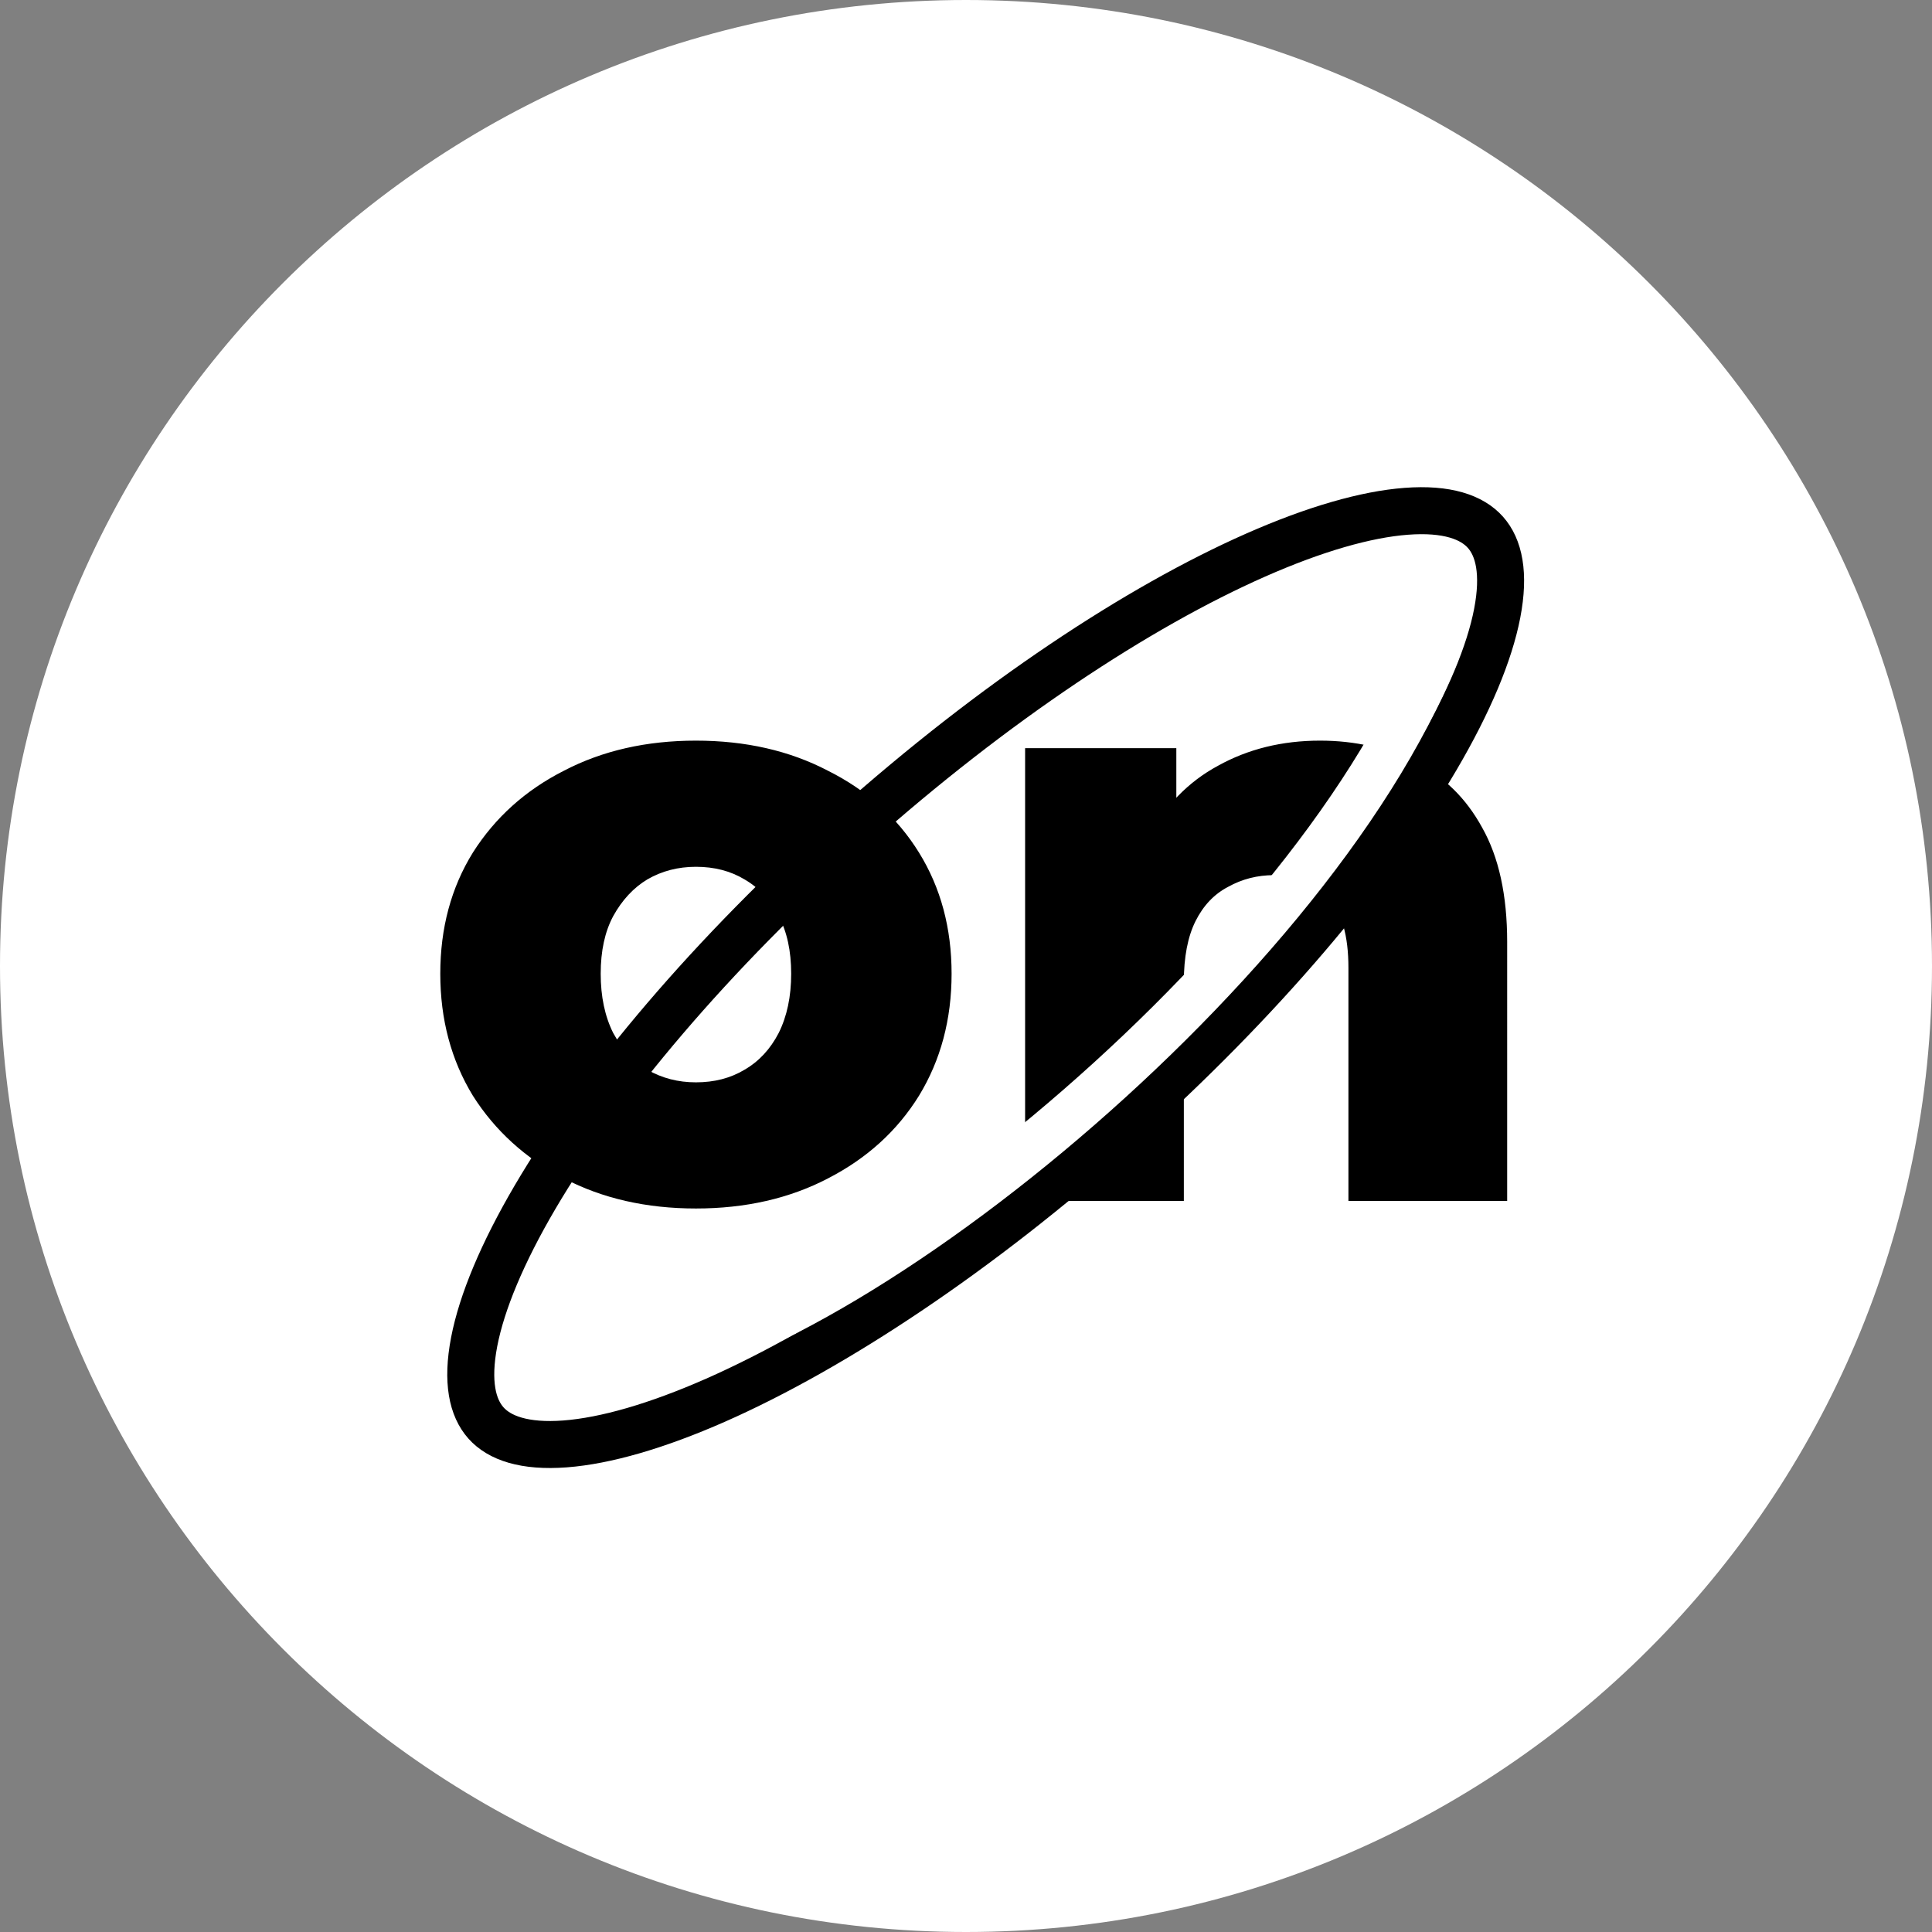 <svg width="74" height="74" viewBox="0 0 74 74" fill="none" xmlns="http://www.w3.org/2000/svg">
    <rect x="0" y="0" width="74" height="74" fill="#808080" stroke="none"/>
    <path d="M37 0C16.569 0 0 16.569 0 37s16.569 37 37 37 37-16.569 37-37S57.431 0 37 0z" fill="#fff"/>
    <path d="M26.656 46.288c-1.899 0-3.584-.384-5.056-1.152-1.472-.768-2.635-1.824-3.488-3.168-.832-1.365-1.248-2.923-1.248-4.672 0-1.75.416-3.296 1.248-4.64.853-1.344 2.016-2.39 3.488-3.136 1.472-.768 3.157-1.152 5.056-1.152s3.584.384 5.056 1.152c1.493.747 2.656 1.792 3.488 3.136.832 1.344 1.248 2.89 1.248 4.64 0 1.75-.416 3.307-1.248 4.672-.832 1.344-1.995 2.4-3.488 3.168-1.472.768-3.157 1.152-5.056 1.152zm0-4.832c.704 0 1.323-.16 1.856-.48.555-.32.992-.79 1.312-1.408.32-.64.48-1.397.48-2.272 0-.875-.16-1.61-.48-2.208-.32-.619-.757-1.088-1.312-1.408-.533-.32-1.152-.48-1.856-.48-.683 0-1.301.16-1.856.48-.533.32-.97.79-1.312 1.408-.32.597-.48 1.333-.48 2.208 0 .875.16 1.632.48 2.272.341.619.779 1.088 1.312 1.408.555.32 1.173.48 1.856.48zM50.56 28.368c1.344 0 2.56.277 3.648.832 1.089.533 1.942 1.365 2.56 2.496.64 1.13.96 2.592.96 4.384V46h-6.08v-8.928c0-1.237-.256-2.133-.768-2.688-.49-.576-1.184-.864-2.08-.864-.64 0-1.226.15-1.76.448-.533.277-.949.715-1.248 1.312-.298.597-.448 1.376-.448 2.336V46h-6.08V28.656h5.792v4.928l-1.12-1.44c.662-1.259 1.569-2.197 2.72-2.816 1.153-.64 2.454-.96 3.904-.96z" fill="#000"/>
    <path d="M42.855 43.169c-5.421 4.83-10.935 8.469-15.444 10.46-2.26.996-4.22 1.558-5.763 1.676-1.56.118-2.52-.224-3.036-.804-.516-.58-.746-1.571-.45-3.108.294-1.52 1.078-3.401 2.328-5.532 2.494-4.251 6.742-9.31 12.163-14.141 5.42-4.83 10.934-8.47 15.444-10.46 2.26-.997 4.22-1.559 5.763-1.676 1.56-.119 2.519.224 3.035.804.517.58.747 1.57.45 3.107-.294 1.52-1.077 3.402-2.327 5.532-2.495 4.252-6.742 9.311-12.163 14.142z" stroke="#000" stroke-width="1.8"/>
    <path d="M55 25c-5 12.5-24 27.5-32 27.5" stroke="#fff" stroke-width="1.8" stroke-linecap="round"/>
</svg>
